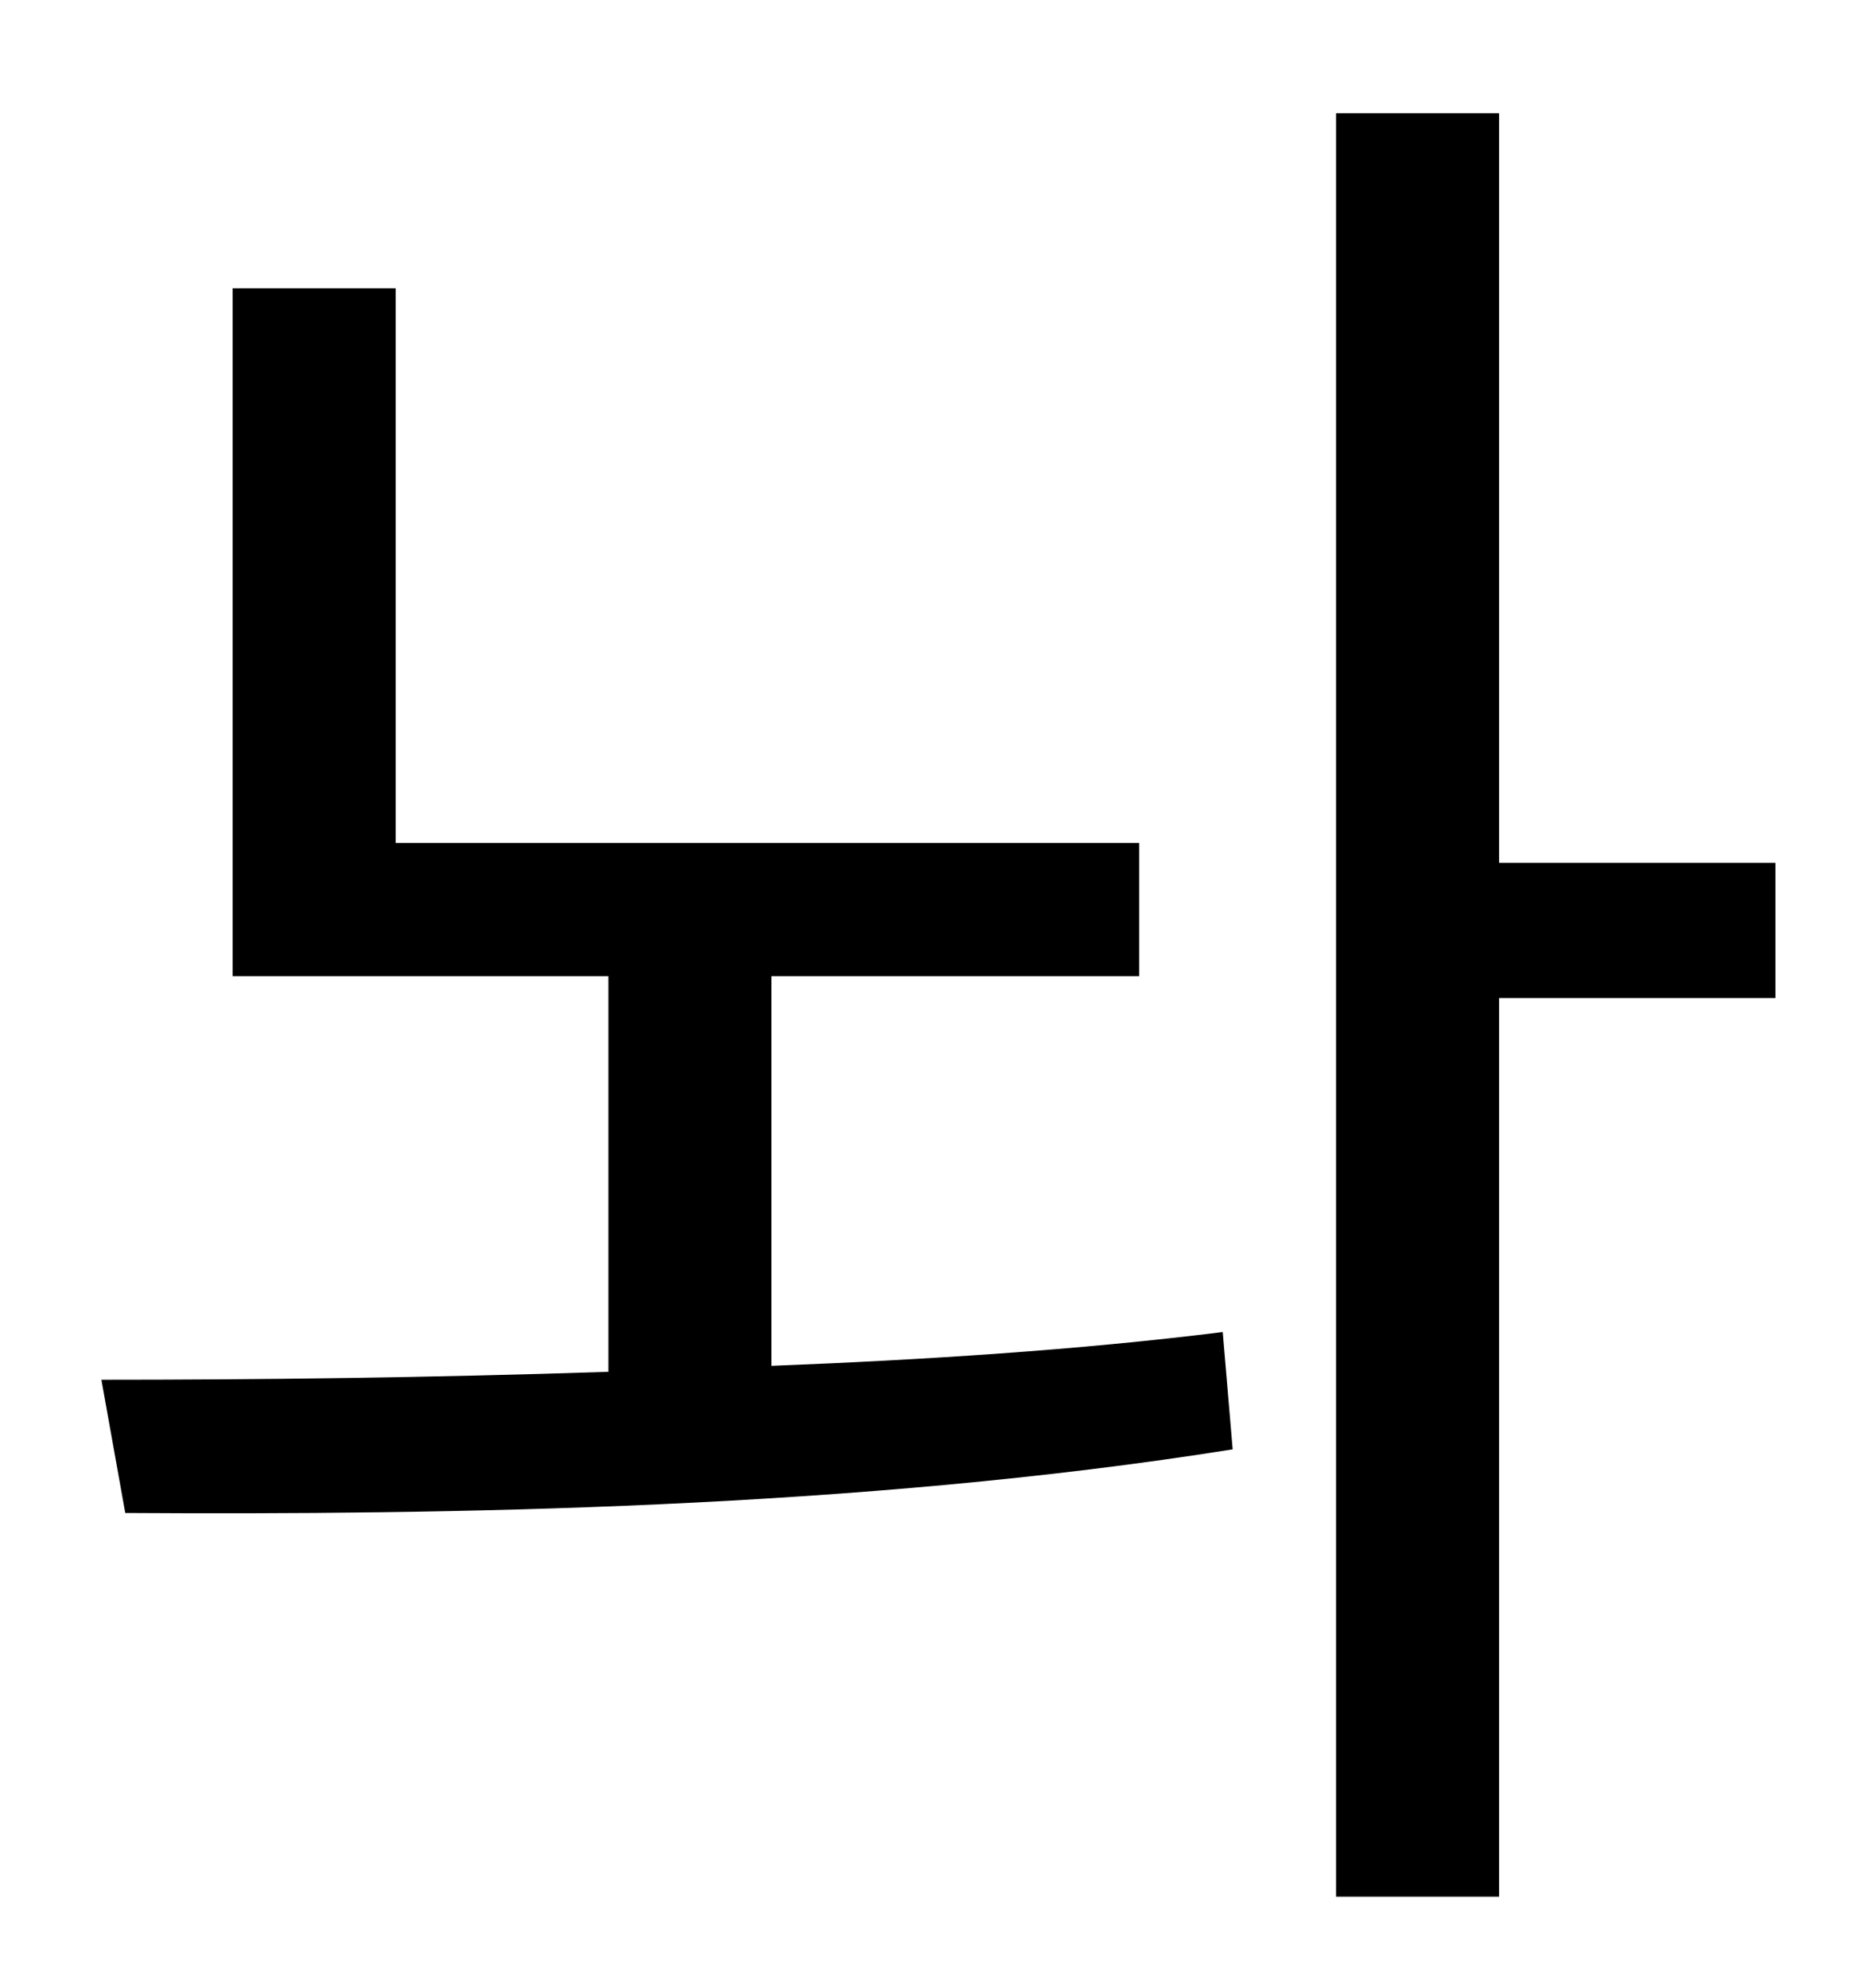 <?xml version="1.0" standalone="no"?>
<!DOCTYPE svg PUBLIC "-//W3C//DTD SVG 1.1//EN" "http://www.w3.org/Graphics/SVG/1.1/DTD/svg11.dtd" >
<svg xmlns="http://www.w3.org/2000/svg" xmlns:xlink="http://www.w3.org/1999/xlink" version="1.1" viewBox="-10 0 930 1000">
   <path fill="currentColor"
d="M378 491v196c77 -3 155 -8 227 -17l5 59c-188 30 -395 33 -557 32l-12 -67c77 0 165 -1 255 -4v-199h-189v-346h82v279h374v67h-185zM883 434v68h-139v452h-82v-897h82v377h139z" />
</svg>
